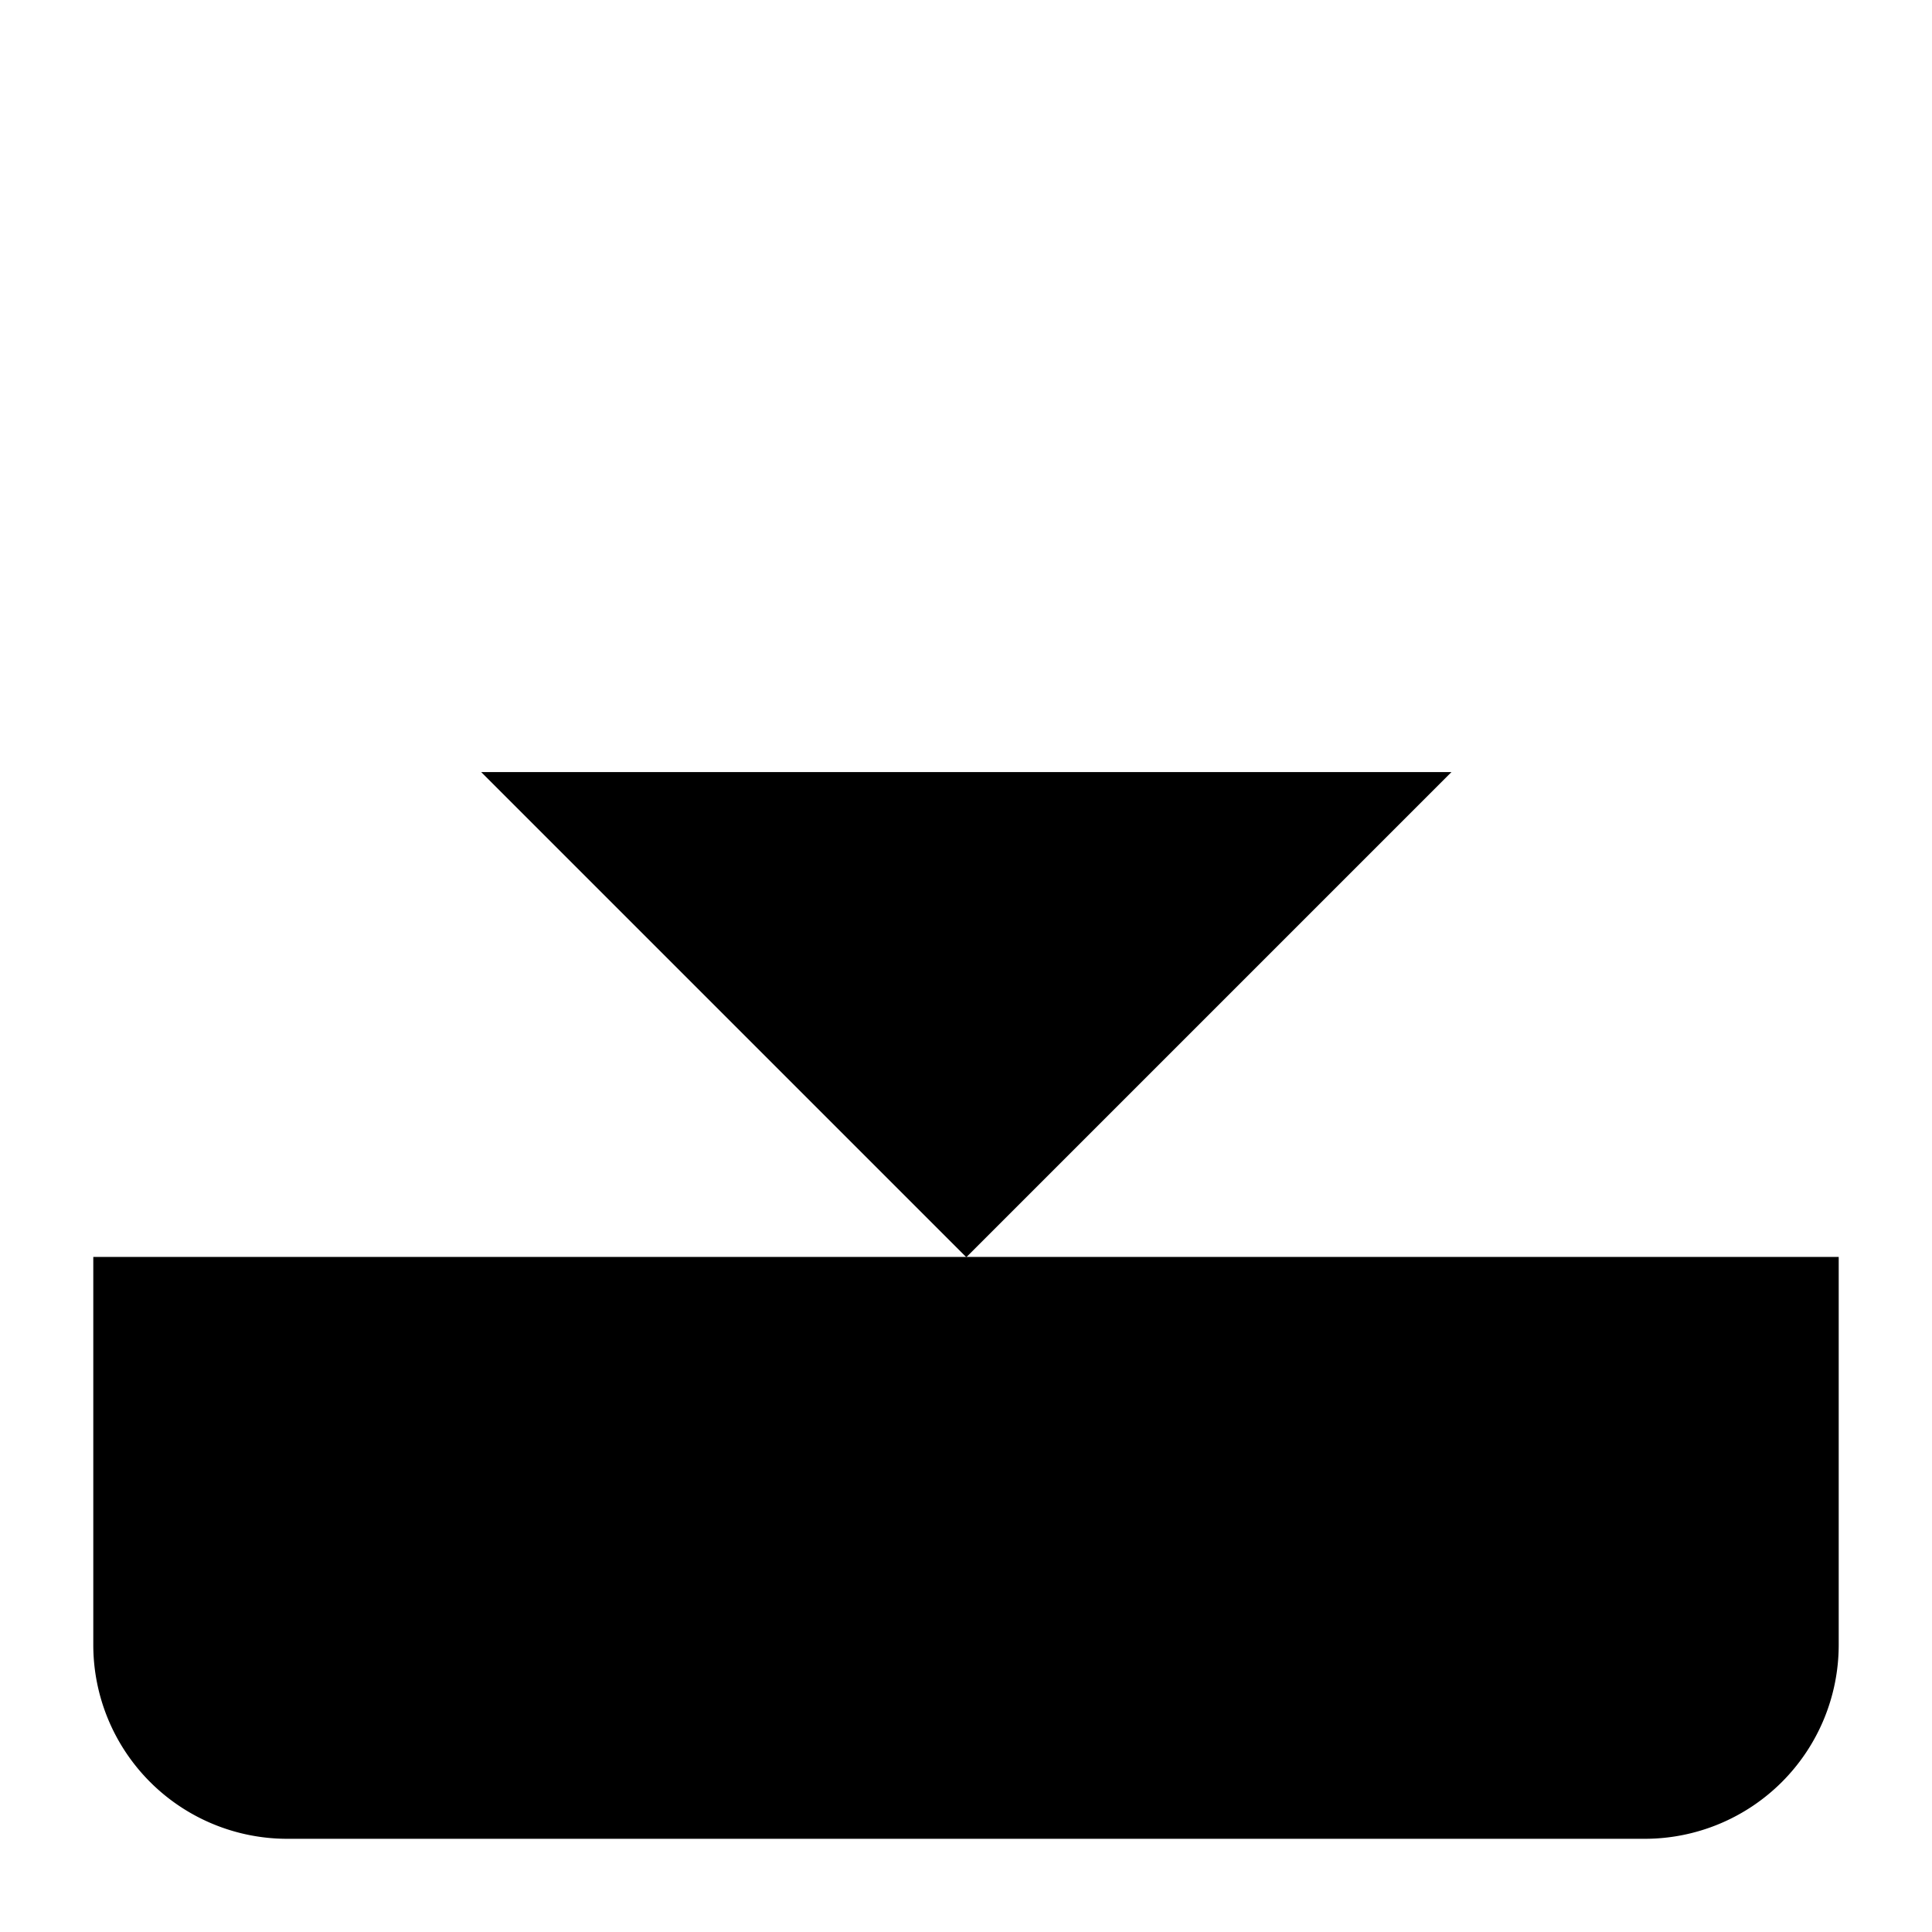 <svg xmlns="http://www.w3.org/2000/svg" width="20.709" height="20.709" viewBox="0 0 20.709 20.709">
  <defs>
    
  </defs>
  <g id="Icon_feather-download" data-name="Icon feather-download" transform="translate(1 1)">
    <path id="Path_31" data-name="Path 31" class="cls-1" d="M23.209,22.5v4.158a2.079,2.079,0,0,1-2.079,2.079H6.579A2.079,2.079,0,0,1,4.5,26.658V22.5" transform="translate(-4.5 -10.027)"/>
    <path id="Path_32" data-name="Path 32" class="cls-1" d="M10.5,15l5.2,5.2,5.2-5.2" transform="translate(-6.342 -7.724)"/>
    <path id="Path_33" data-name="Path 33" class="cls-1" d="M18,16.973V4.5" transform="translate(-8.646 -4.5)"/>
  </g>
</svg>
